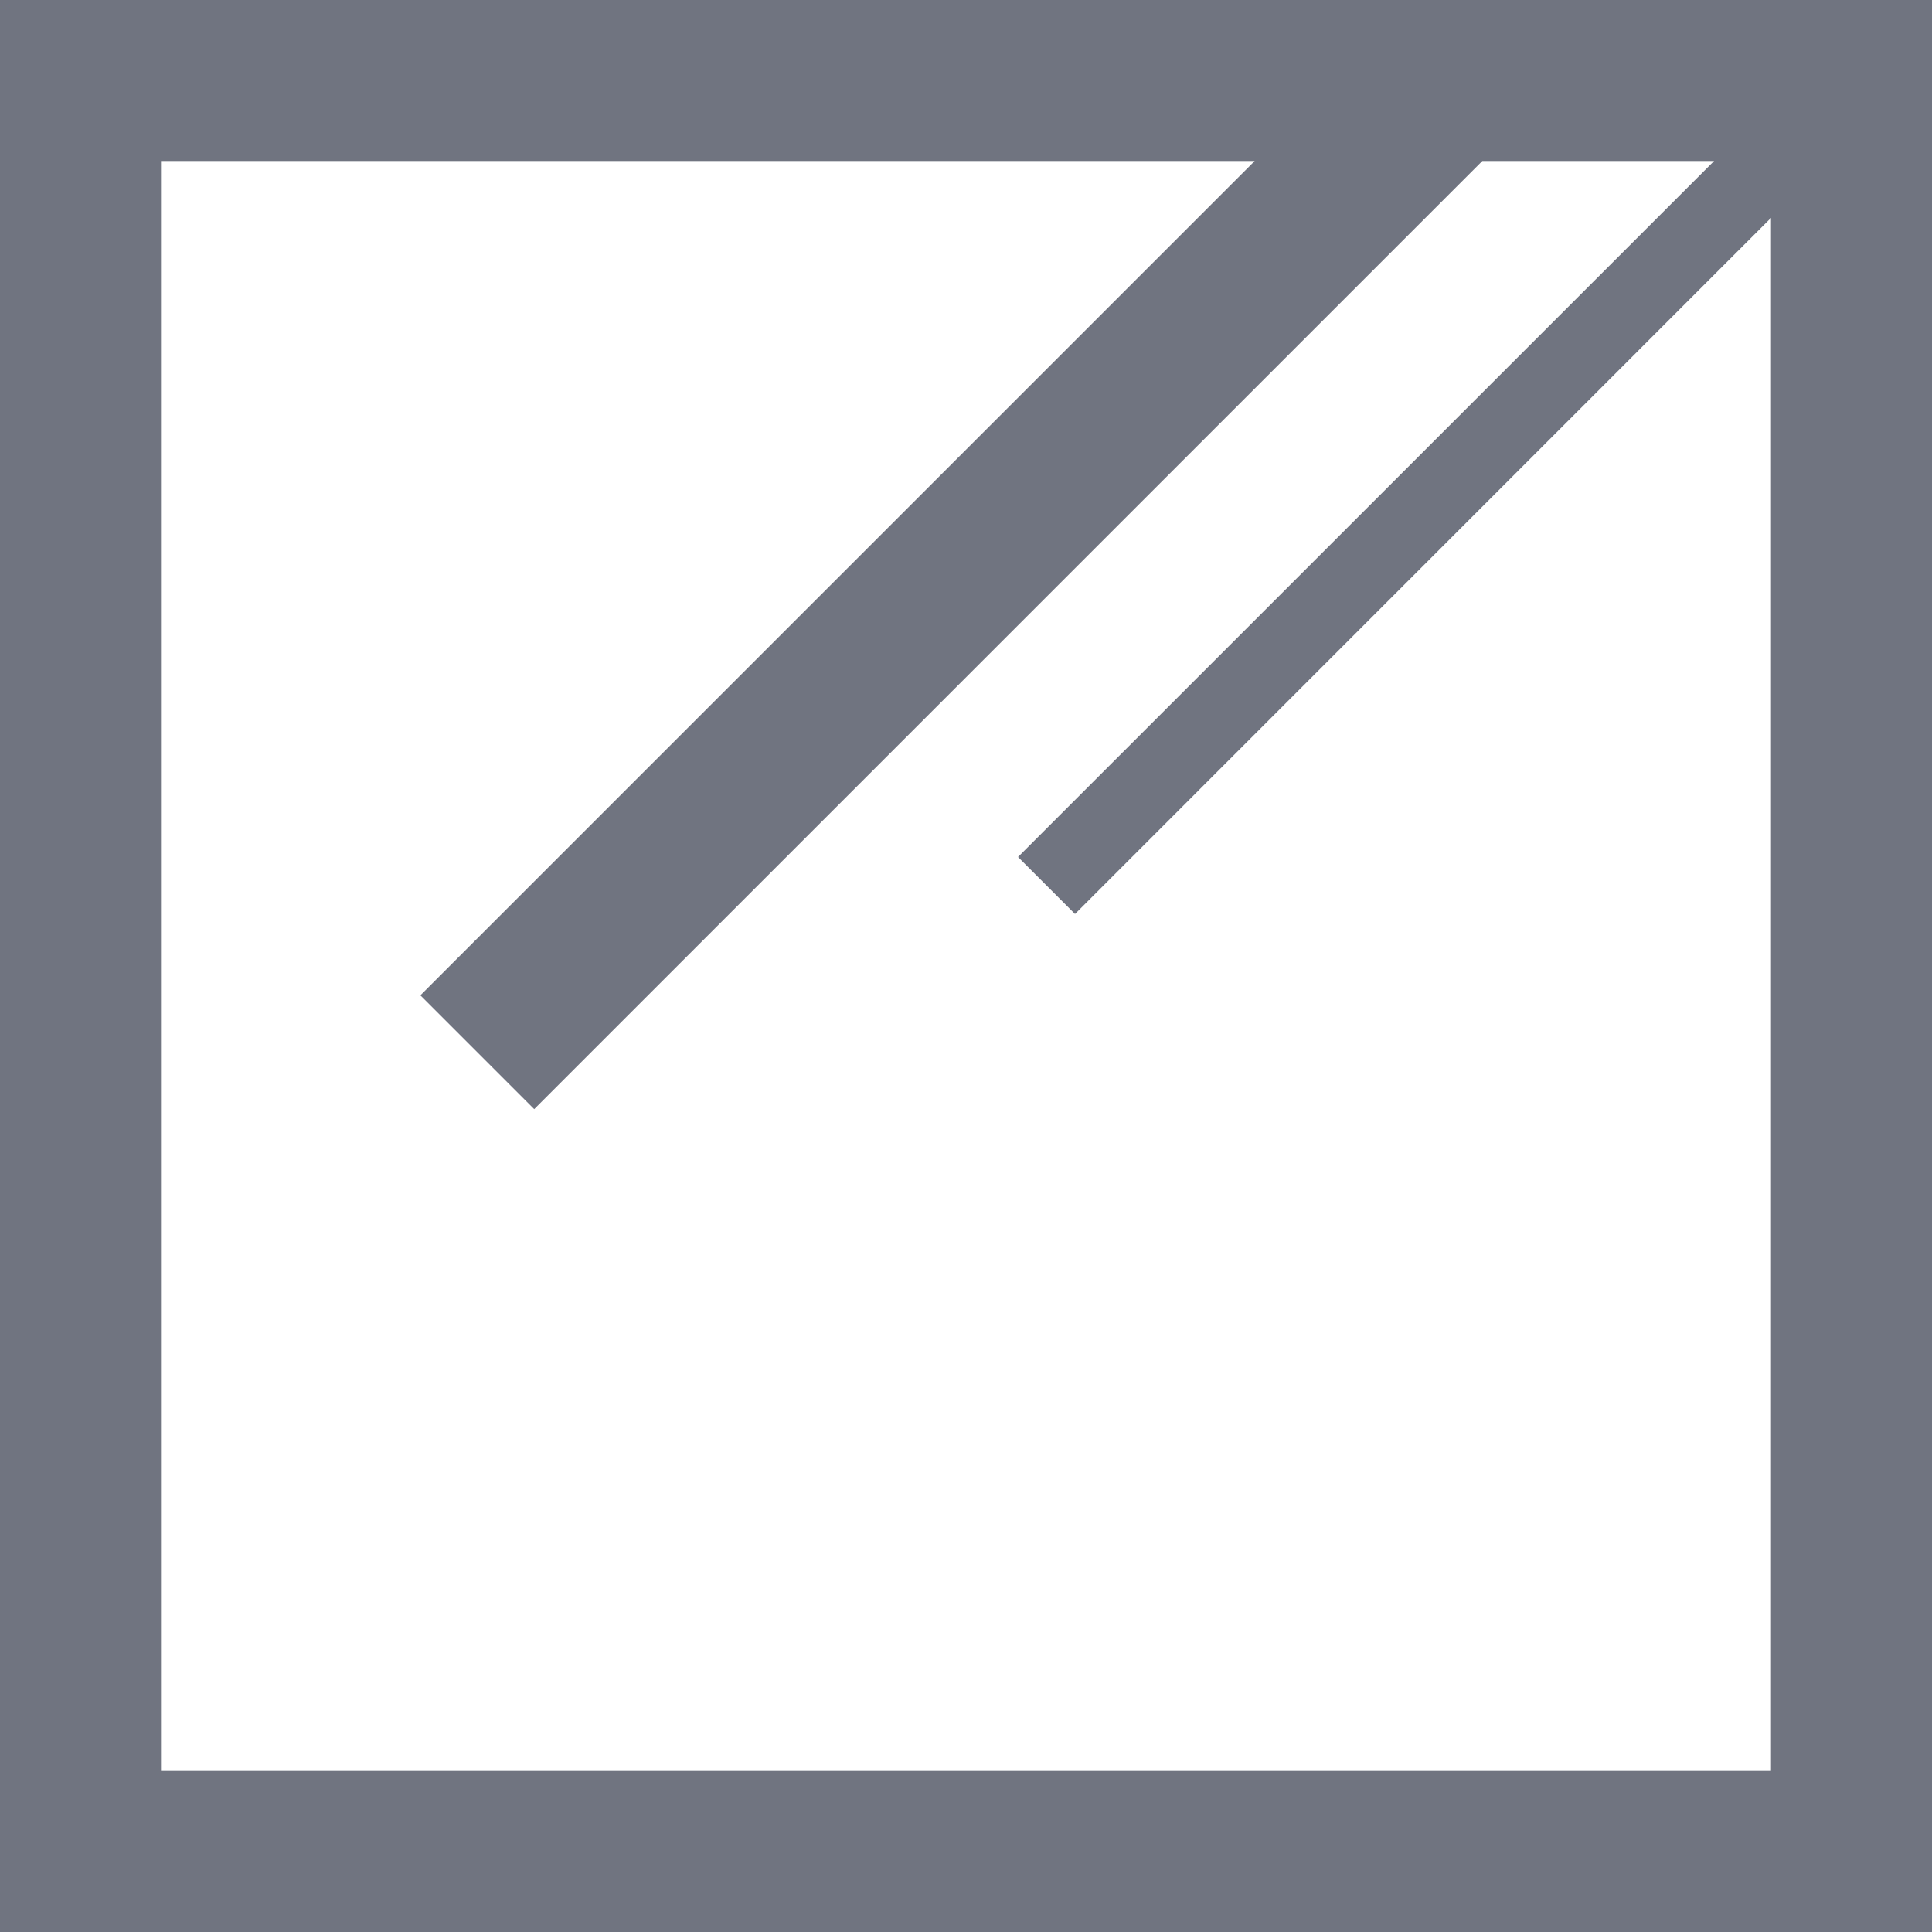 <svg xmlns="http://www.w3.org/2000/svg" width="24" height="24" viewBox="0 0 24 24">
  <defs>
    <style>
      .cls-1 {
        fill: #707480;
        fill-rule: evenodd;
      }
    </style>
  </defs>
  <path id="ico_superficie_natural.svg" class="cls-1" d="M934,188V164h24v24H934Zm15.586-22H936v20h20V166.707l-8.646,8.647-0.708-.708L955.293,166h-2.879l-11.778,11.778-1.414-1.414Z" transform="translate(-934 -164)"/>
</svg>
